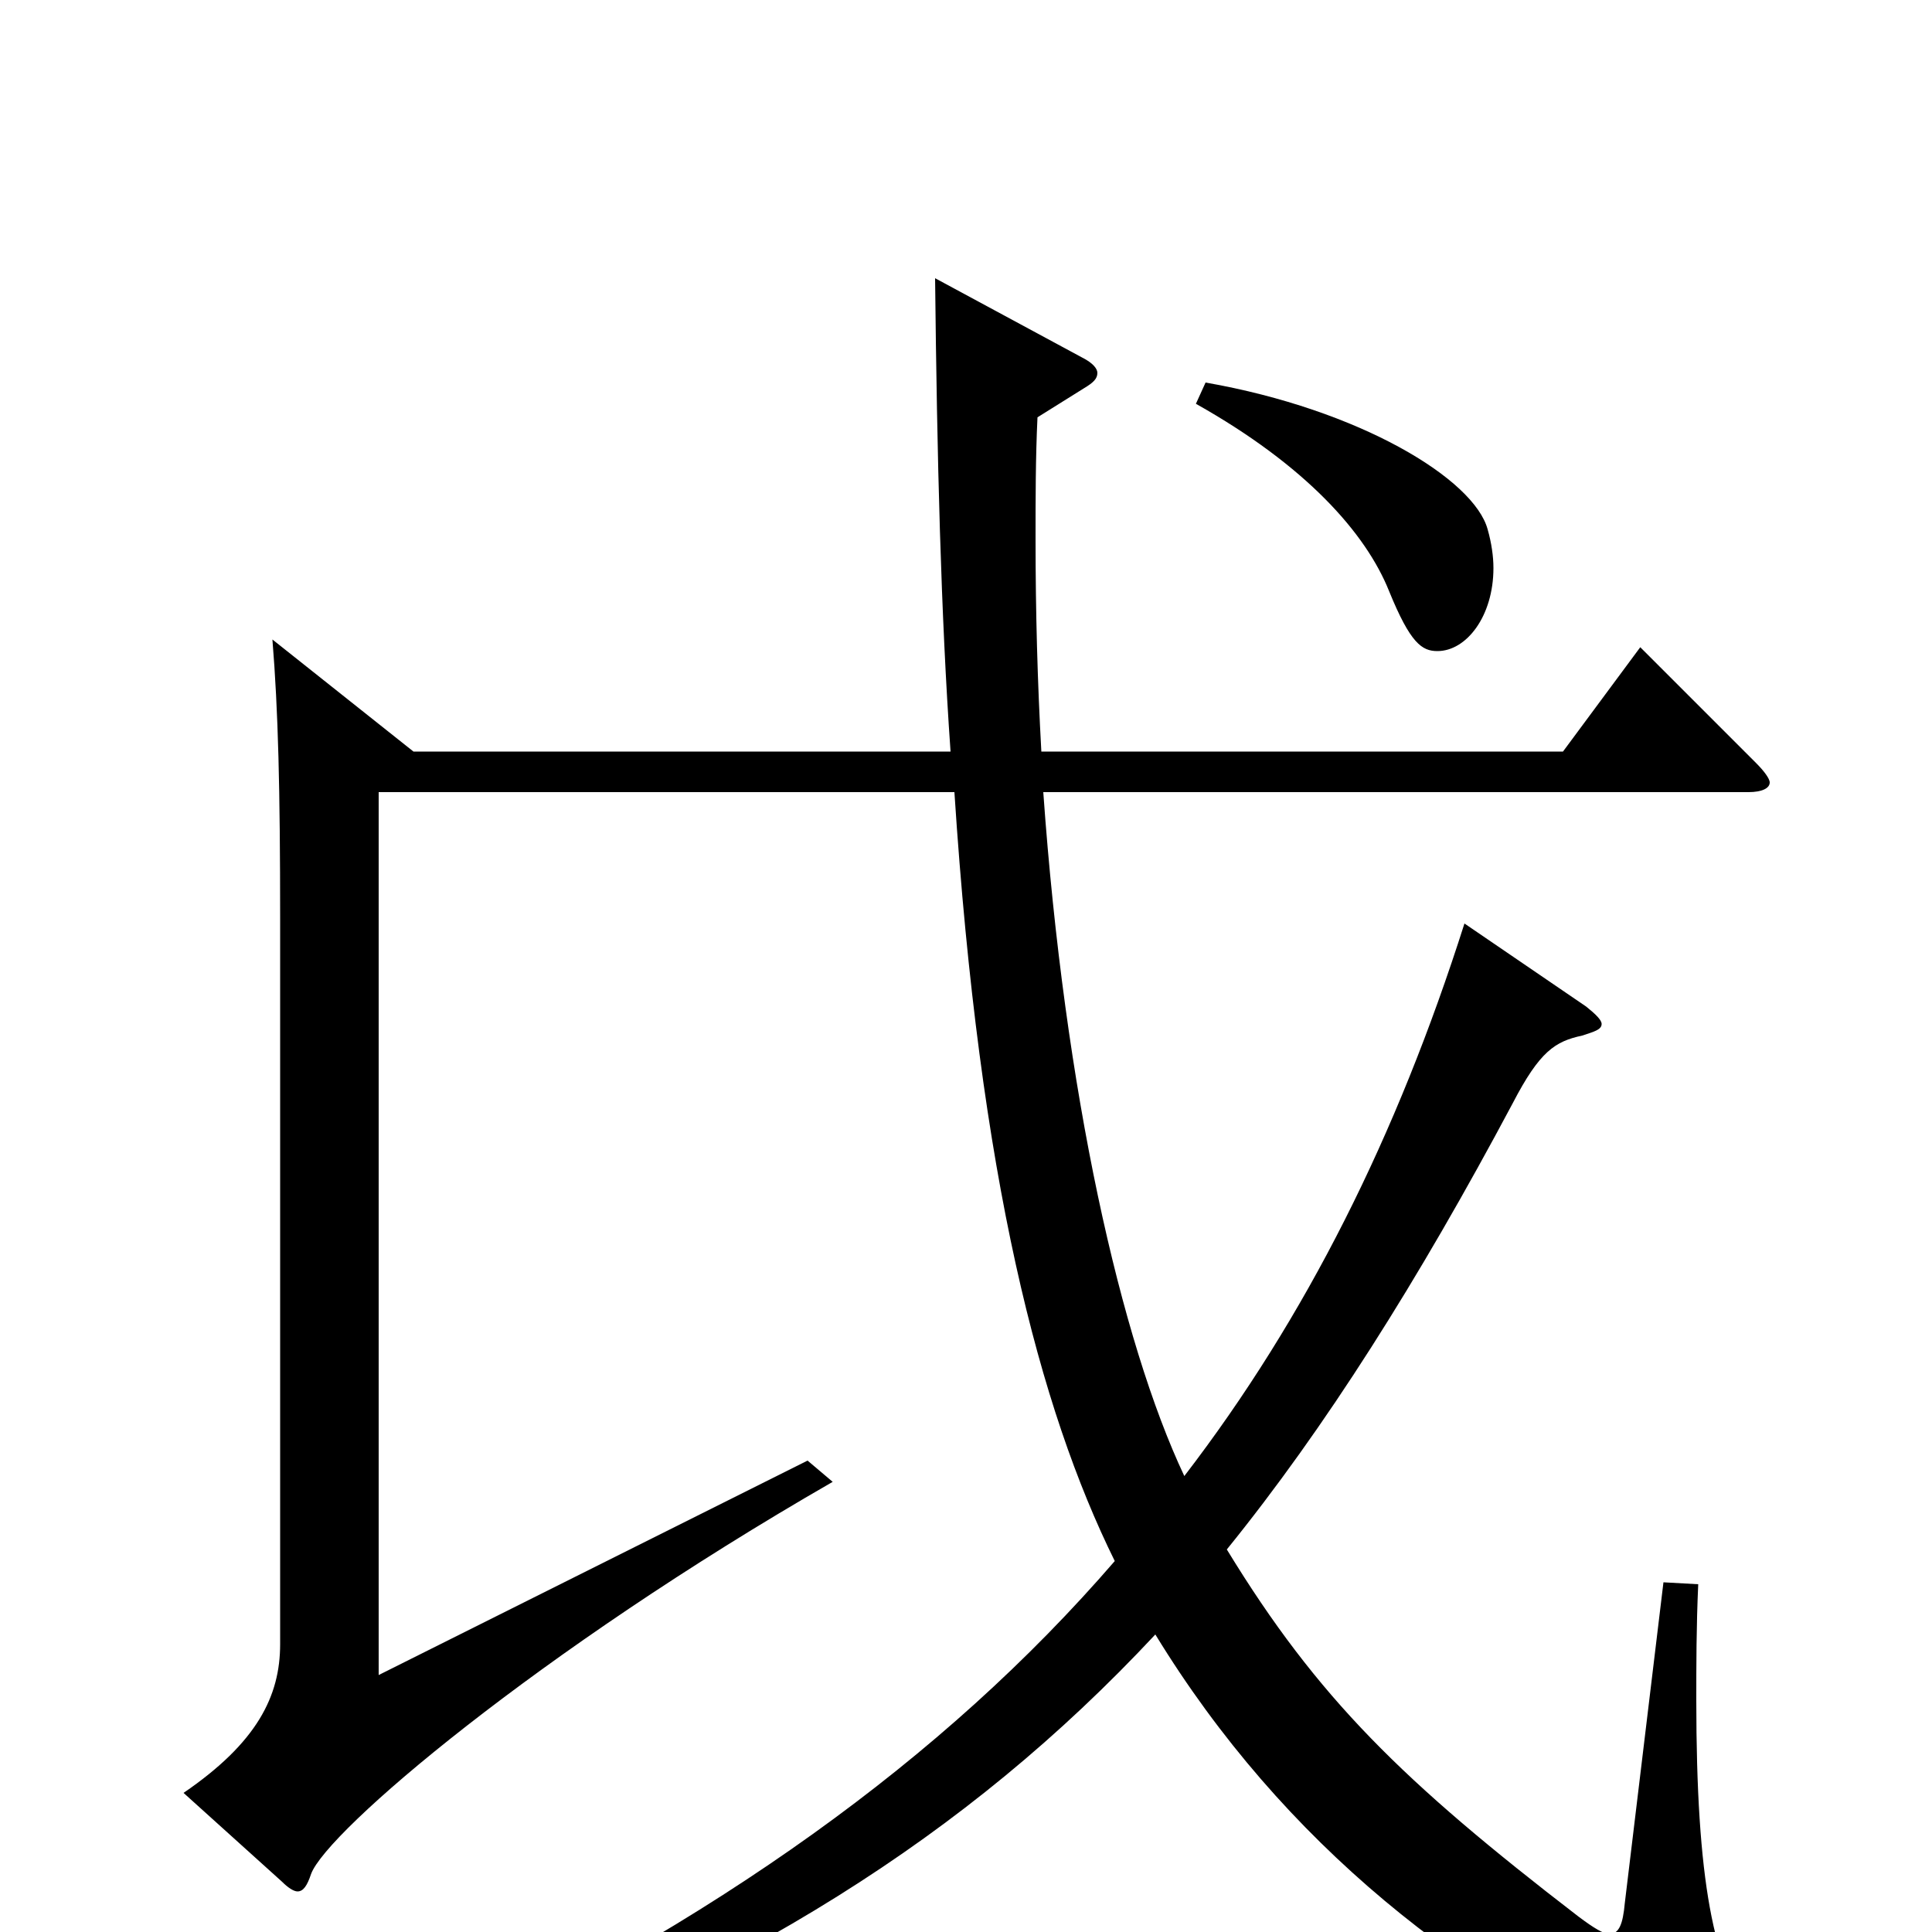<svg xmlns="http://www.w3.org/2000/svg" viewBox="0 -1000 1000 1000">
	<path fill="#000000" d="M619 -791C676 -759 707 -724 719 -694C730 -667 736 -663 744 -663C759 -663 773 -681 773 -706C773 -712 772 -719 770 -726C763 -752 704 -788 624 -802ZM494 -590C507 -390 538 -271 577 -192C488 -89 370 -5 215 68L221 84C384 22 499 -48 598 -154C664 -46 759 29 866 75C875 79 886 81 895 81C909 81 920 77 920 69C920 62 917 55 907 43C887 19 878 -27 878 -120C878 -138 878 -158 879 -180L861 -181L841 -15C840 -4 838 1 833 1C830 1 825 -2 817 -8C726 -78 682 -121 635 -198C686 -261 734 -337 783 -429C797 -456 805 -461 819 -464C825 -466 829 -467 829 -470C829 -472 826 -475 821 -479L758 -522C723 -412 676 -318 613 -236C580 -306 551 -435 540 -590H905C912 -590 916 -592 916 -595C916 -597 913 -601 909 -605L849 -665L809 -611H539C537 -647 536 -683 536 -721C536 -742 536 -763 537 -784L561 -799C566 -802 568 -804 568 -807C568 -809 566 -812 560 -815L484 -856C485 -763 487 -682 492 -611H214L141 -669C144 -632 145 -592 145 -524V-149C145 -122 133 -98 95 -72L146 -26C149 -23 152 -21 154 -21C157 -21 159 -24 161 -30C169 -52 278 -145 431 -233L418 -244L196 -133V-590Z"/>
</svg>